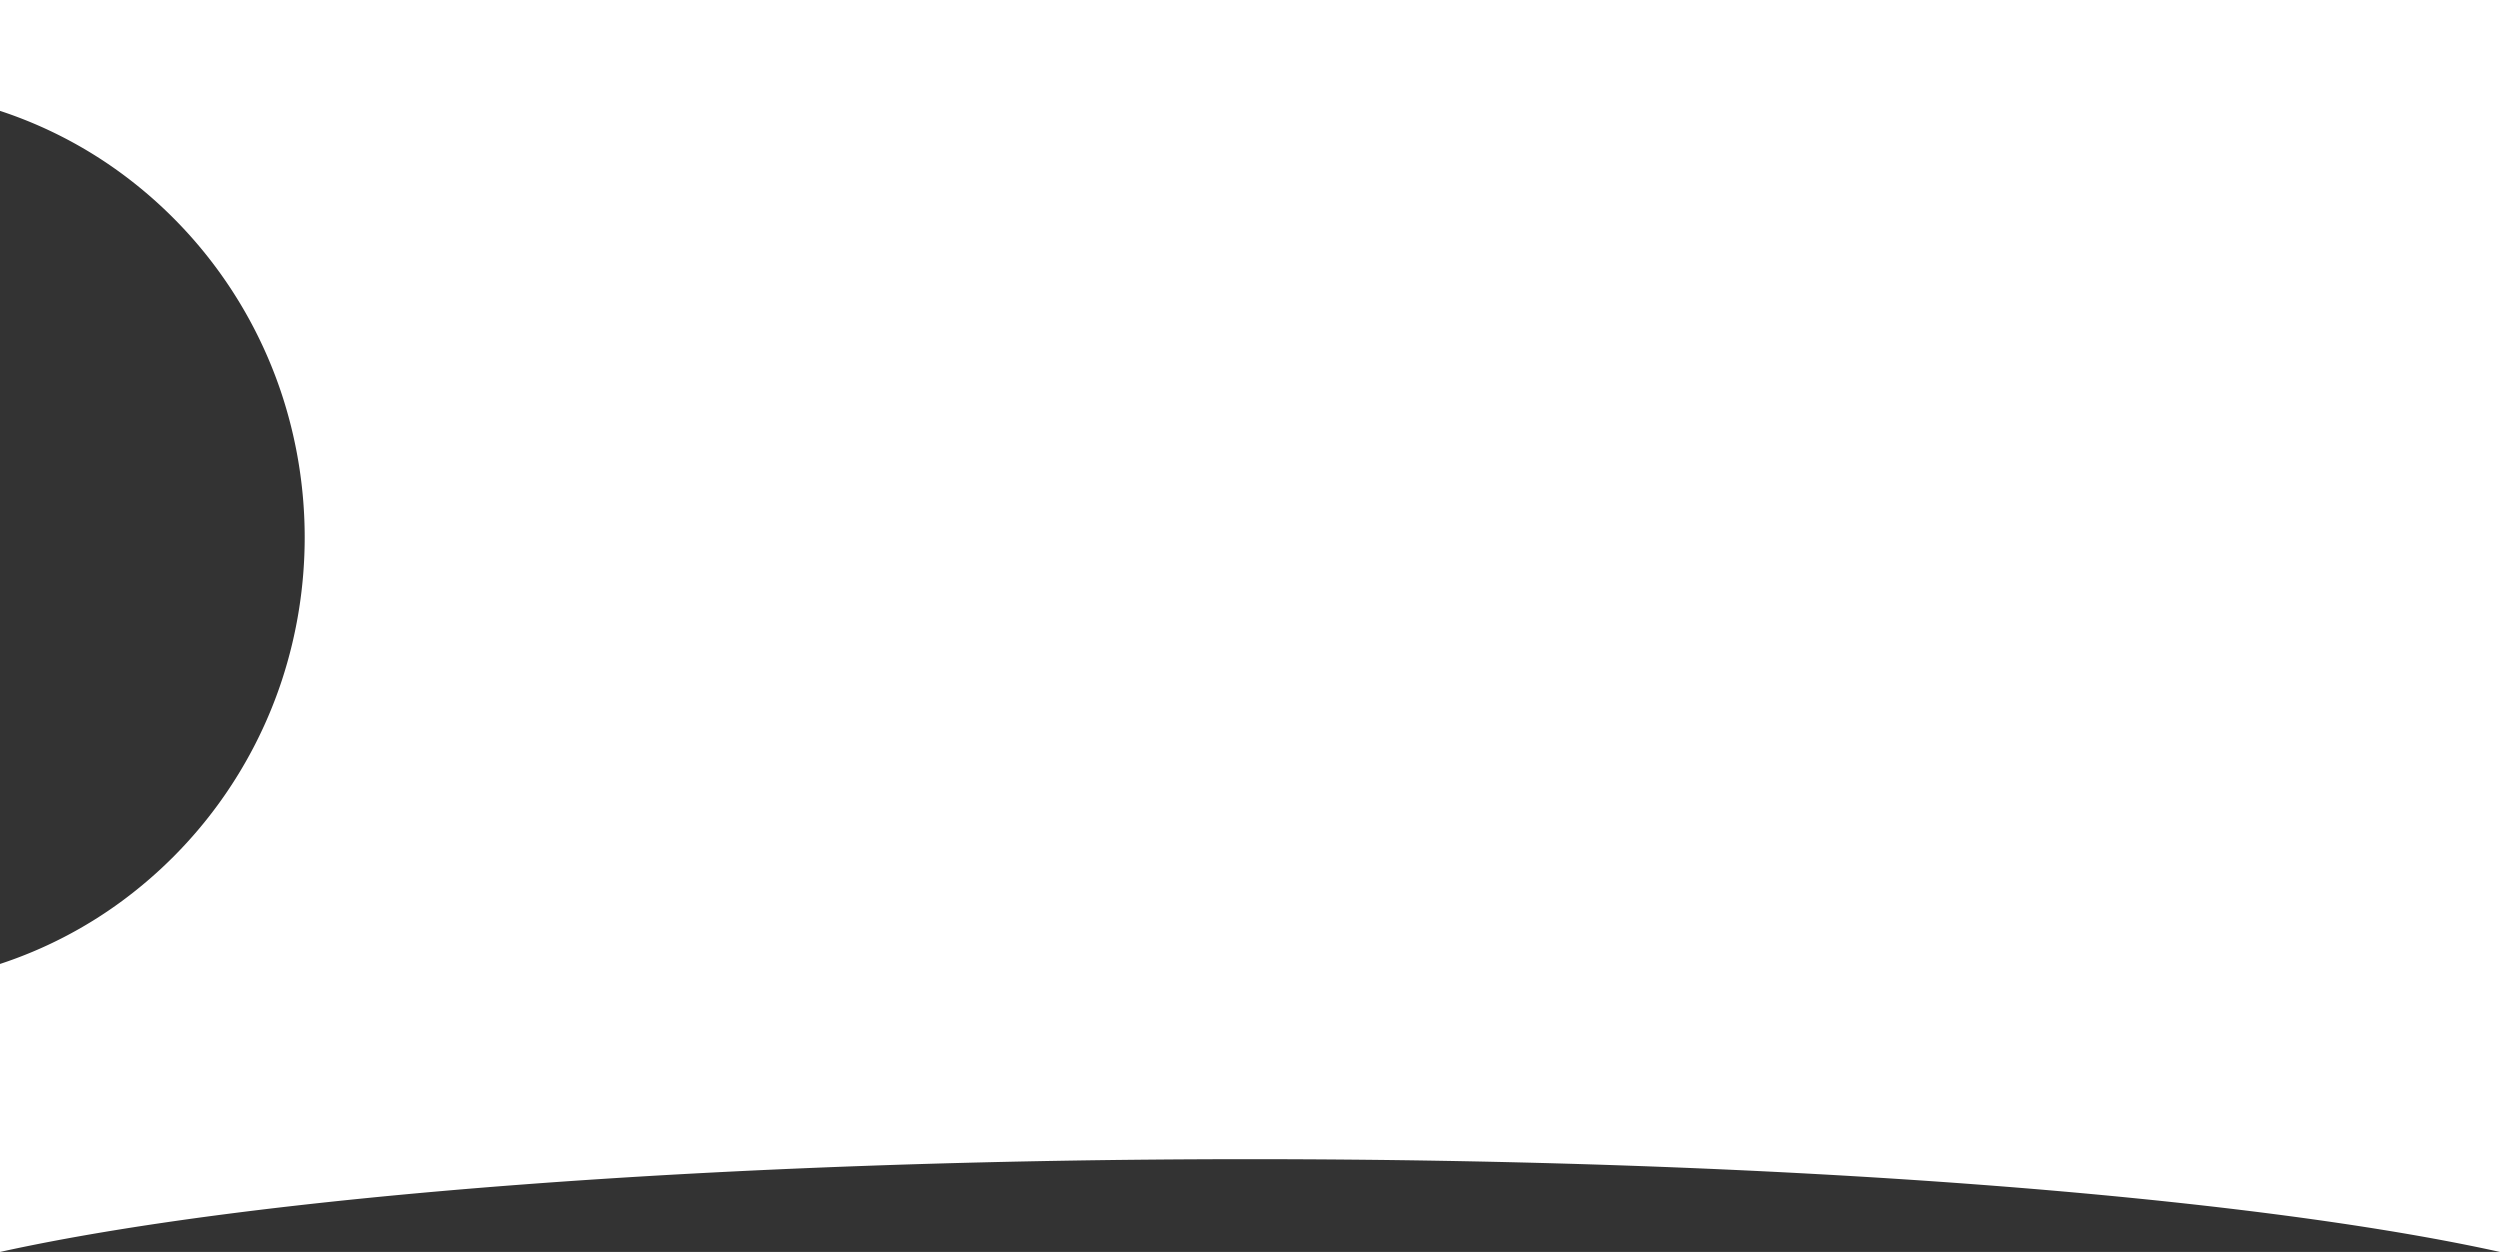 <svg xmlns="http://www.w3.org/2000/svg" width="1280" height="641" viewBox="0 0 1280 641">
  <rect x="0" y="0" width="1280" height="641" fill="#333333" stroke="none"/>
  <path id="Subtraction_4" data-name="Subtraction 4" d="M1505,650h0c-64.221-14.193-156.155-26.09-265.863-34.405-55.562-4.211-115.137-7.464-177.071-9.669C998.185,603.652,931.883,602.5,865,602.5s-133.185,1.153-197.064,3.426c-61.935,2.2-121.51,5.457-177.071,9.669C381.159,623.91,289.225,635.807,225,650V502.546a222.362,222.362,0,0,0,62.557-32.289,229.658,229.658,0,0,0,81.8-113.063,234.813,234.813,0,0,0,0-146.075,229.658,229.658,0,0,0-81.8-113.063A222.364,222.364,0,0,0,225,65.766V9H1505V650Z" transform="translate(-225 -9)" fill="#fff"/>
</svg>
